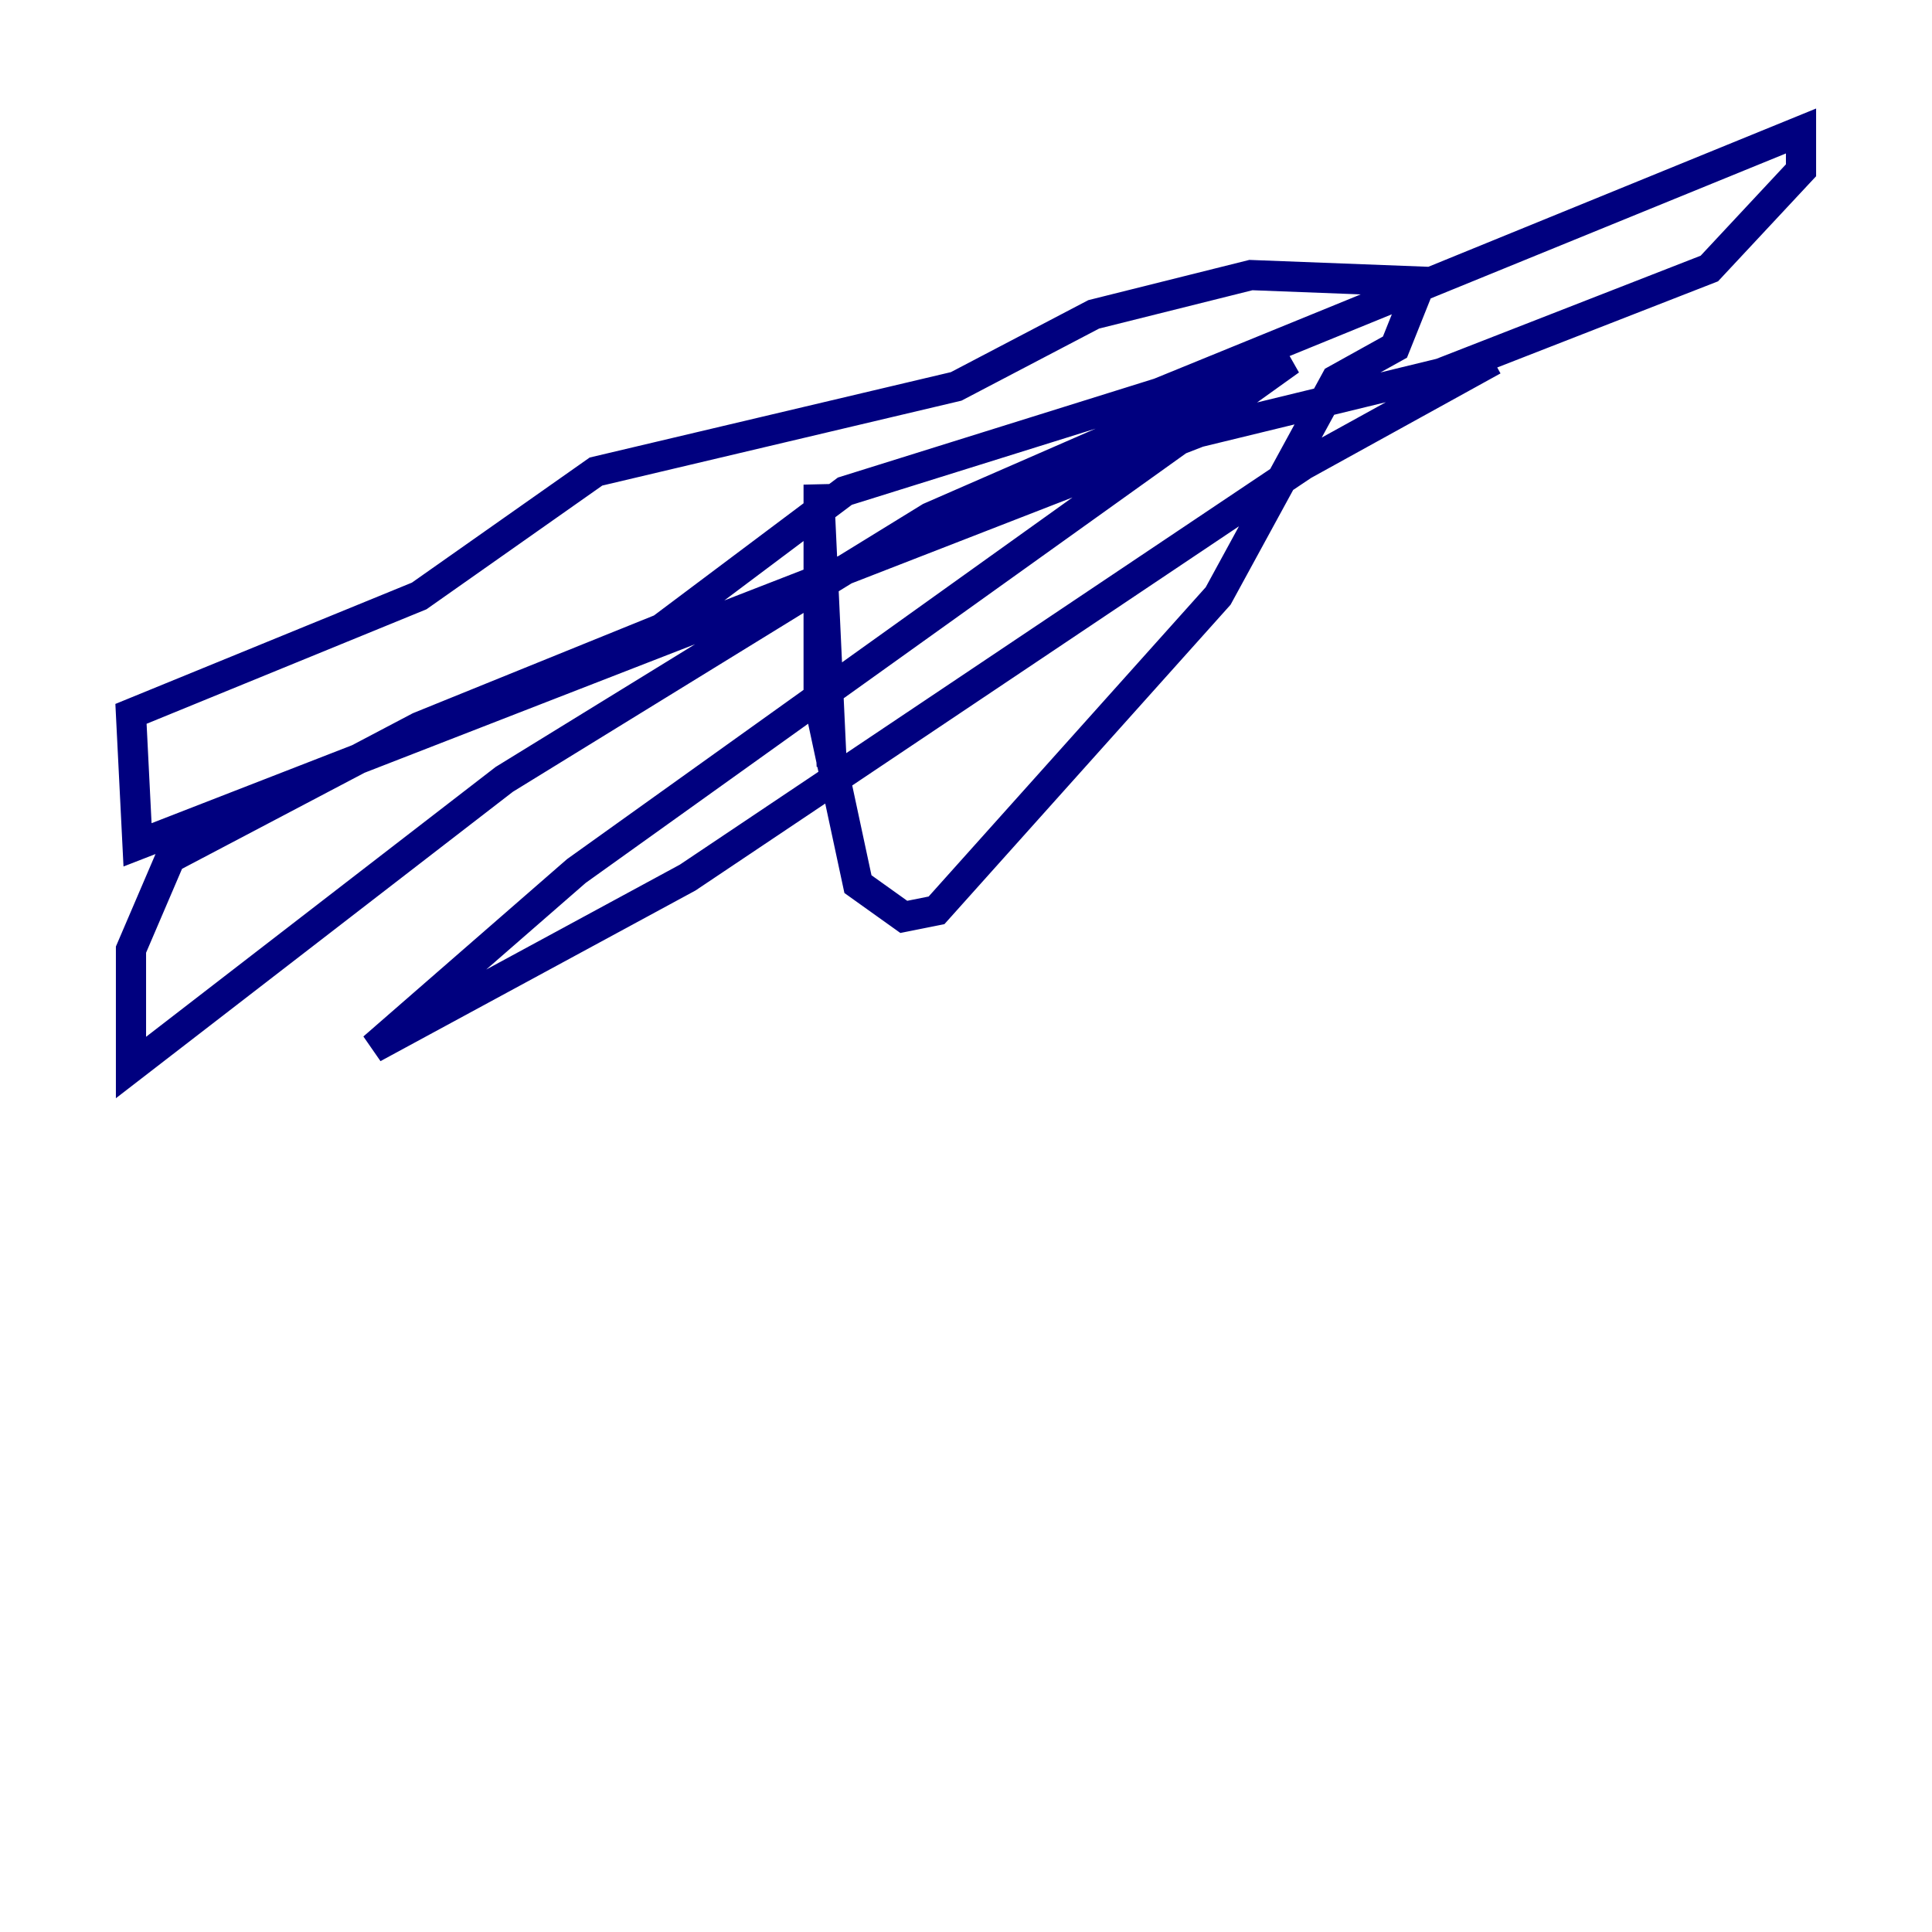 <?xml version="1.0" encoding="utf-8" ?>
<svg baseProfile="tiny" height="128" version="1.2" viewBox="0,0,128,128" width="128" xmlns="http://www.w3.org/2000/svg" xmlns:ev="http://www.w3.org/2001/xml-events" xmlns:xlink="http://www.w3.org/1999/xlink"><defs /><polyline fill="none" points="55.105,50.766 54.237,32.108 54.237,46.427 56.841,58.576 59.878,60.746 62.047,60.312 80.705,39.485 88.515,25.166 92.42,22.997 94.156,18.658 82.875,18.224 72.461,20.827 63.349,25.6 39.485,31.241 27.77,39.485 8.678,47.295 9.112,55.973 79.403,28.637 95.458,24.732 113.248,17.79 119.322,11.281 119.322,8.678 76.8,26.034 55.973,32.542 43.824,41.654 27.77,48.163 11.281,56.841 8.678,62.915 8.678,70.725 33.41,51.634 61.614,34.278 85.478,23.864 38.183,57.709 24.732,69.424 45.559,58.142 86.346,30.807 98.929,23.864" stroke="#00007f" stroke-width="2" /></svg>